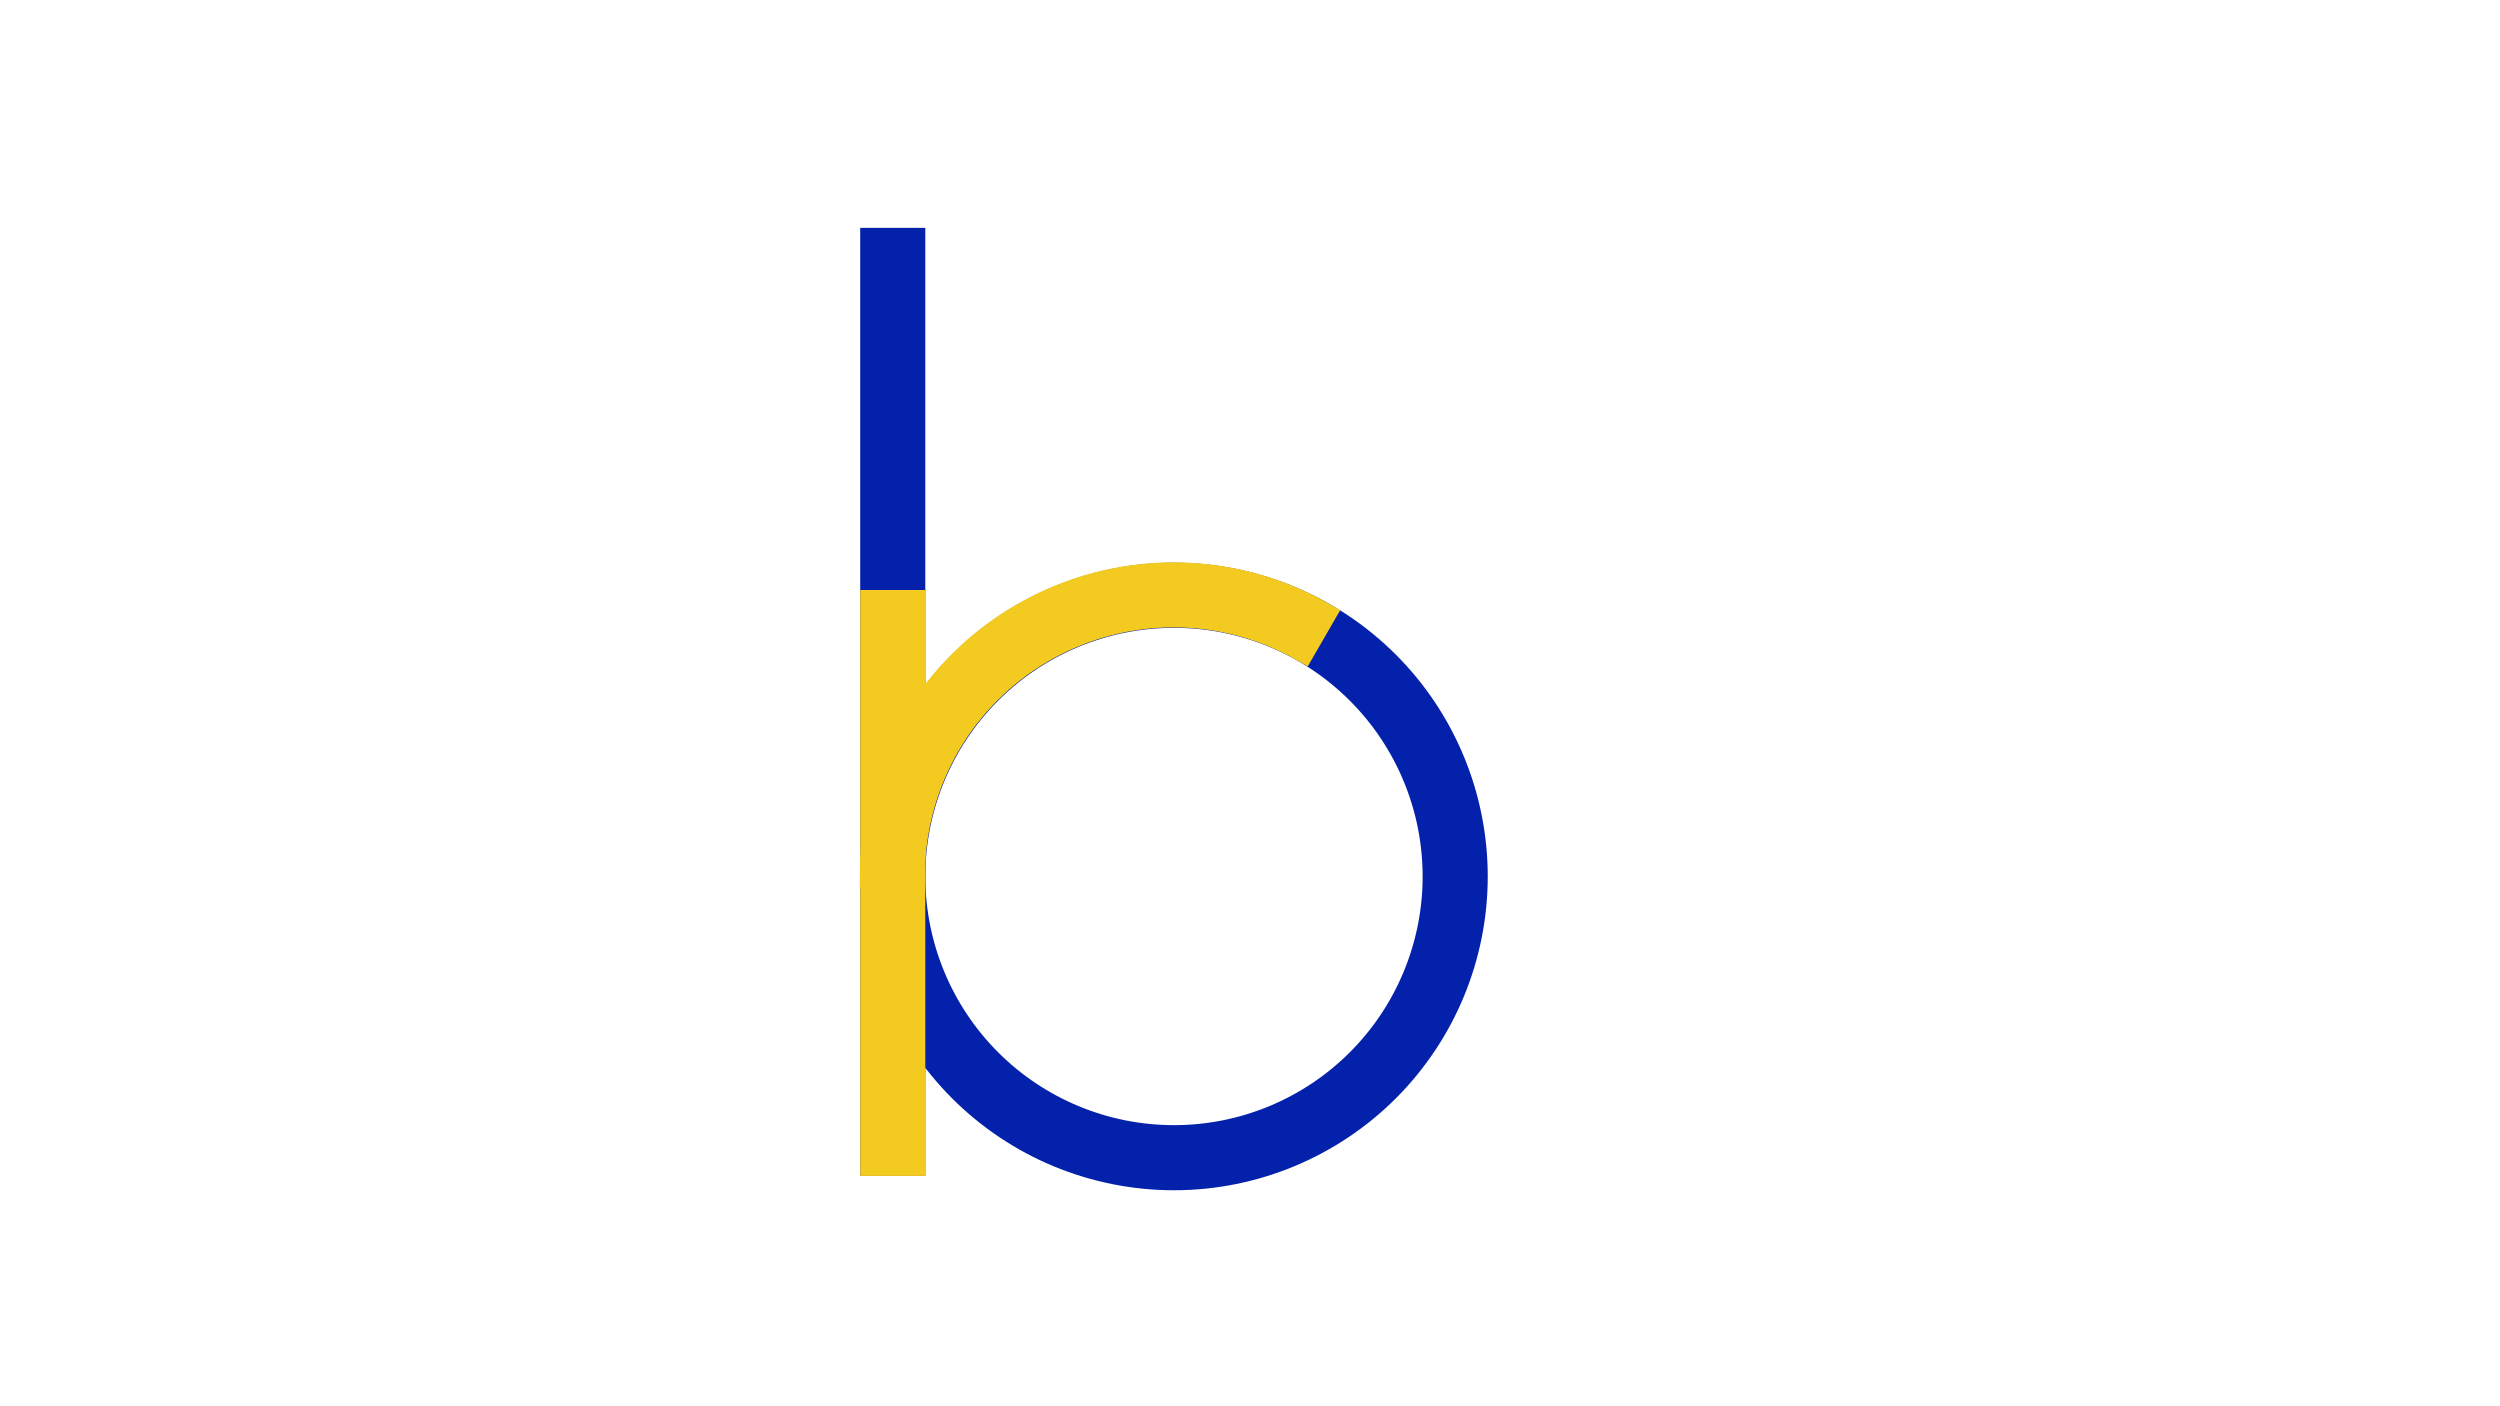 <?xml version="1.0" encoding="UTF-8" standalone="no"?>
<!-- Created with Inkscape (http://www.inkscape.org/) -->

<svg
   width="3840"
   height="2160"
   viewBox="0 0 3840 2160"
   version="1.1"
   id="svg5"
   inkscape:version="1.1.2 (b8e25be833, 2022-02-05)"
   sodipodi:docname="rblogo_inkscape.svg"
   xmlns:inkscape="http://www.inkscape.org/namespaces/inkscape"
   xmlns:sodipodi="http://sodipodi.sourceforge.net/DTD/sodipodi-0.dtd"
   xmlns="http://www.w3.org/2000/svg"
   xmlns:svg="http://www.w3.org/2000/svg">
  <sodipodi:namedview
     id="namedview7"
     pagecolor="#ffffff"
     bordercolor="#666666"
     borderopacity="1.0"
     inkscape:pageshadow="2"
     inkscape:pageopacity="0.0"
     inkscape:pagecheckerboard="0"
     inkscape:document-units="px"
     showgrid="false"
     inkscape:zoom="0.35355339"
     inkscape:cx="1769.1812"
     inkscape:cy="1077.6307"
     inkscape:window-width="1920"
     inkscape:window-height="1017"
     inkscape:window-x="-8"
     inkscape:window-y="-8"
     inkscape:window-maximized="1"
     inkscape:current-layer="layer1" />
  <defs
     id="defs2" />
  <g
     inkscape:label="letter b"
     inkscape:groupmode="layer"
     id="layer1"
     style="display:inline">
    <path
       style="color:#000000;fill:#0321ab;fill-opacity:1;stroke:#0321ab;stroke-opacity:1;stroke-width:40;stroke-miterlimit:4;stroke-dasharray:none"
       d="m 1803.221,884.334 c -122.505,0 -240.024,48.678 -326.648,135.303 -86.624,86.624 -135.303,204.143 -135.303,326.649 0,122.505 48.678,240.026 135.303,326.65 86.624,86.624 204.143,135.301 326.648,135.301 122.505,0 240.026,-48.676 326.65,-135.301 86.624,-86.624 135.301,-204.145 135.301,-326.65 0,-122.505 -48.676,-240.024 -135.301,-326.649 -86.624,-86.624 -204.145,-135.303 -326.65,-135.303 z m 0,60 c 106.616,0 208.834,42.34 284.223,117.729 75.389,75.389 117.728,177.607 117.728,284.223 0,106.615 -42.34,208.834 -117.728,284.223 -75.389,75.389 -177.607,117.728 -284.223,117.728 -106.616,0 -208.834,-42.34 -284.223,-117.728 -75.389,-75.389 -117.728,-177.607 -117.728,-284.223 0,-106.616 42.34,-208.834 117.728,-284.223 75.389,-75.389 177.607,-117.729 284.223,-117.729 z"
       id="path848" />
    <path
       style="fill:none;stroke:#0321ab;stroke-width:100;stroke-linecap:butt;stroke-linejoin:miter;stroke-miterlimit:4;stroke-dasharray:none;stroke-opacity:1"
       d="M 1371.27,1806.237 V 349.995"
       id="path1309" />
  </g>
  <g
     inkscape:groupmode="layer"
     id="layer2"
     inkscape:label="letter r">
    <path
       style="fill:none;stroke:#f3ca20;stroke-width:100;stroke-linecap:butt;stroke-linejoin:miter;stroke-miterlimit:4;stroke-dasharray:none;stroke-opacity:1"
       d="M 1371.27,1806.237 V 906.237"
       id="path1309-4" />
    <path
       id="path848-3"
       style="color:#000000;fill:#f3ca20;stroke:#f3ca20;stroke-opacity:1;fill-opacity:1;stroke-width:40;stroke-miterlimit:4;stroke-dasharray:none"
       d="m 1802.557,883.684 c -80.932,0 -159.625,21.365 -228.734,60.762 -1.448,0.825 -2.912,1.62 -4.352,2.461 -33.851,19.786 -65.365,43.882 -93.562,72.08 -86.033,86.033 -134.58,202.545 -135.24,324.145 h 60 c 0.659,-105.709 42.869,-206.922 117.666,-281.719 24.461,-24.461 51.781,-45.377 81.125,-62.562 1.439,-0.843 2.904,-1.636 4.354,-2.461 60.061,-34.178 128.418,-52.705 198.744,-52.705 70.329,0 138.69,18.53 198.754,52.711 l 29.99,-51.945 c -69.112,-39.4 -147.809,-60.766 -228.744,-60.766 z" />
    <path
       id="path21925"
       style="color:#000000;fill:#f3ca20;-inkscape-stroke:none;fill-opacity:1"
       d="m 1400.668,1343.131 h -60 c 0,0.837 -0.062,1.667 -0.062,2.504 0,0.834 0.058,1.662 0.062,2.496 h 60 c -0.01,-0.834 -0.062,-1.662 -0.062,-2.496 0,-0.837 0.057,-1.667 0.062,-2.504 z" />
  </g>
</svg>

